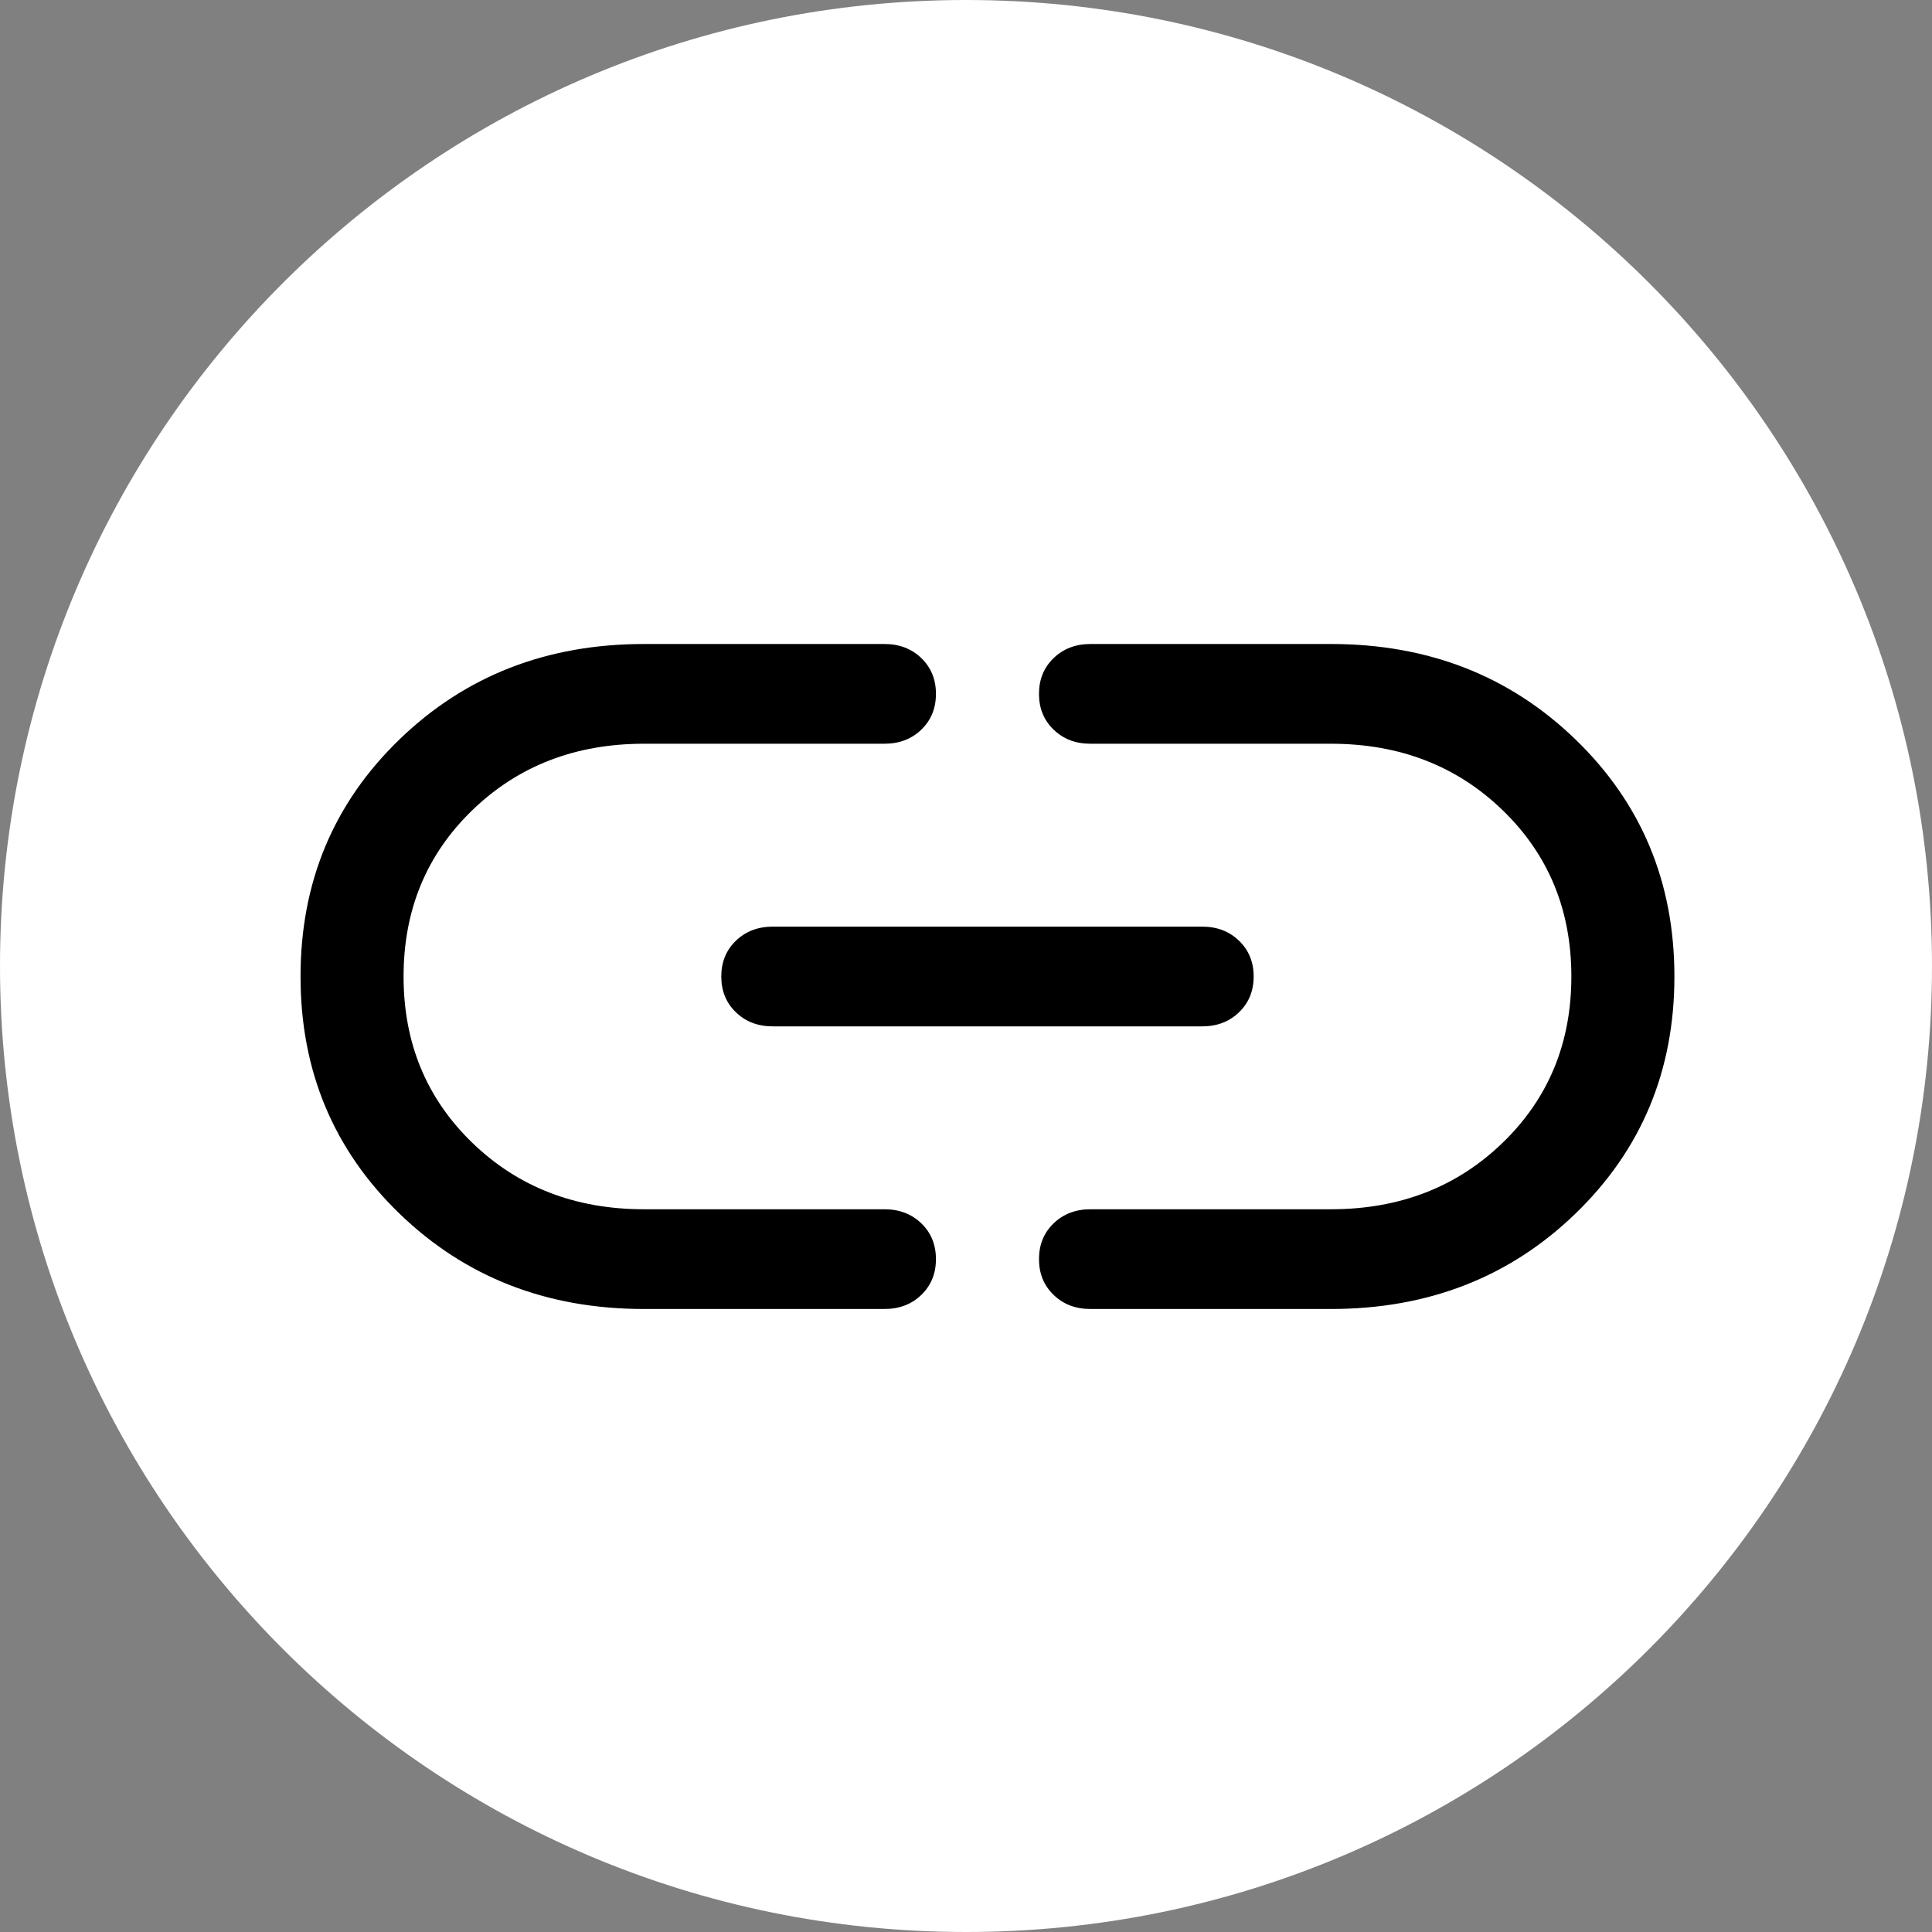 <svg width="45" height="45" viewBox="0 0 45 45" fill="none" xmlns="http://www.w3.org/2000/svg">
<rect x="0" y="0" width="45" height="45" fill="#808080" stroke="none"/>
<path d="M45 22.5C45 34.926 34.926 45 22.5 45C10.074 45 0 34.926 0 22.5C0 10.074 10.074 0 22.5 0C34.926 0 45 10.074 45 22.5Z" fill="white"/>
<path d="M15 30.489C12.733 30.489 10.833 29.747 9.3 28.263C7.767 26.778 7 24.939 7 22.745C7 20.55 7.767 18.711 9.3 17.227C10.833 15.742 12.733 15 15 15H20.6C20.947 15 21.233 15.11 21.46 15.329C21.687 15.549 21.8 15.826 21.8 16.162C21.8 16.497 21.687 16.775 21.46 16.994C21.233 17.214 20.947 17.323 20.6 17.323H15C13.4 17.323 12.067 17.84 11 18.872C9.933 19.905 9.4 21.196 9.4 22.745C9.4 24.294 9.933 25.584 11 26.617C12.067 27.649 13.4 28.166 15 28.166H20.6C20.947 28.166 21.233 28.276 21.46 28.495C21.687 28.714 21.8 28.992 21.8 29.328C21.8 29.663 21.687 29.941 21.46 30.16C21.233 30.38 20.947 30.489 20.6 30.489H15ZM18 23.906C17.653 23.906 17.367 23.797 17.14 23.577C16.913 23.358 16.8 23.08 16.8 22.745C16.8 22.409 16.913 22.131 17.14 21.912C17.367 21.693 17.653 21.583 18 21.583H28C28.347 21.583 28.633 21.693 28.86 21.912C29.087 22.131 29.2 22.409 29.2 22.745C29.2 23.08 29.087 23.358 28.86 23.577C28.633 23.797 28.347 23.906 28 23.906H18ZM25.4 30.489C25.053 30.489 24.767 30.38 24.54 30.16C24.313 29.941 24.2 29.663 24.2 29.328C24.2 28.992 24.313 28.714 24.54 28.495C24.767 28.276 25.053 28.166 25.4 28.166H31C32.6 28.166 33.933 27.649 35 26.617C36.067 25.584 36.6 24.294 36.6 22.745C36.6 21.196 36.067 19.905 35 18.872C33.933 17.84 32.6 17.323 31 17.323H25.4C25.053 17.323 24.767 17.214 24.54 16.994C24.313 16.775 24.2 16.497 24.2 16.162C24.2 15.826 24.313 15.549 24.54 15.329C24.767 15.11 25.053 15 25.4 15H31C33.267 15 35.167 15.742 36.7 17.227C38.233 18.711 39 20.55 39 22.745C39 24.939 38.233 26.778 36.7 28.263C35.167 29.747 33.267 30.489 31 30.489H25.4Z" fill="black"/>
</svg>
